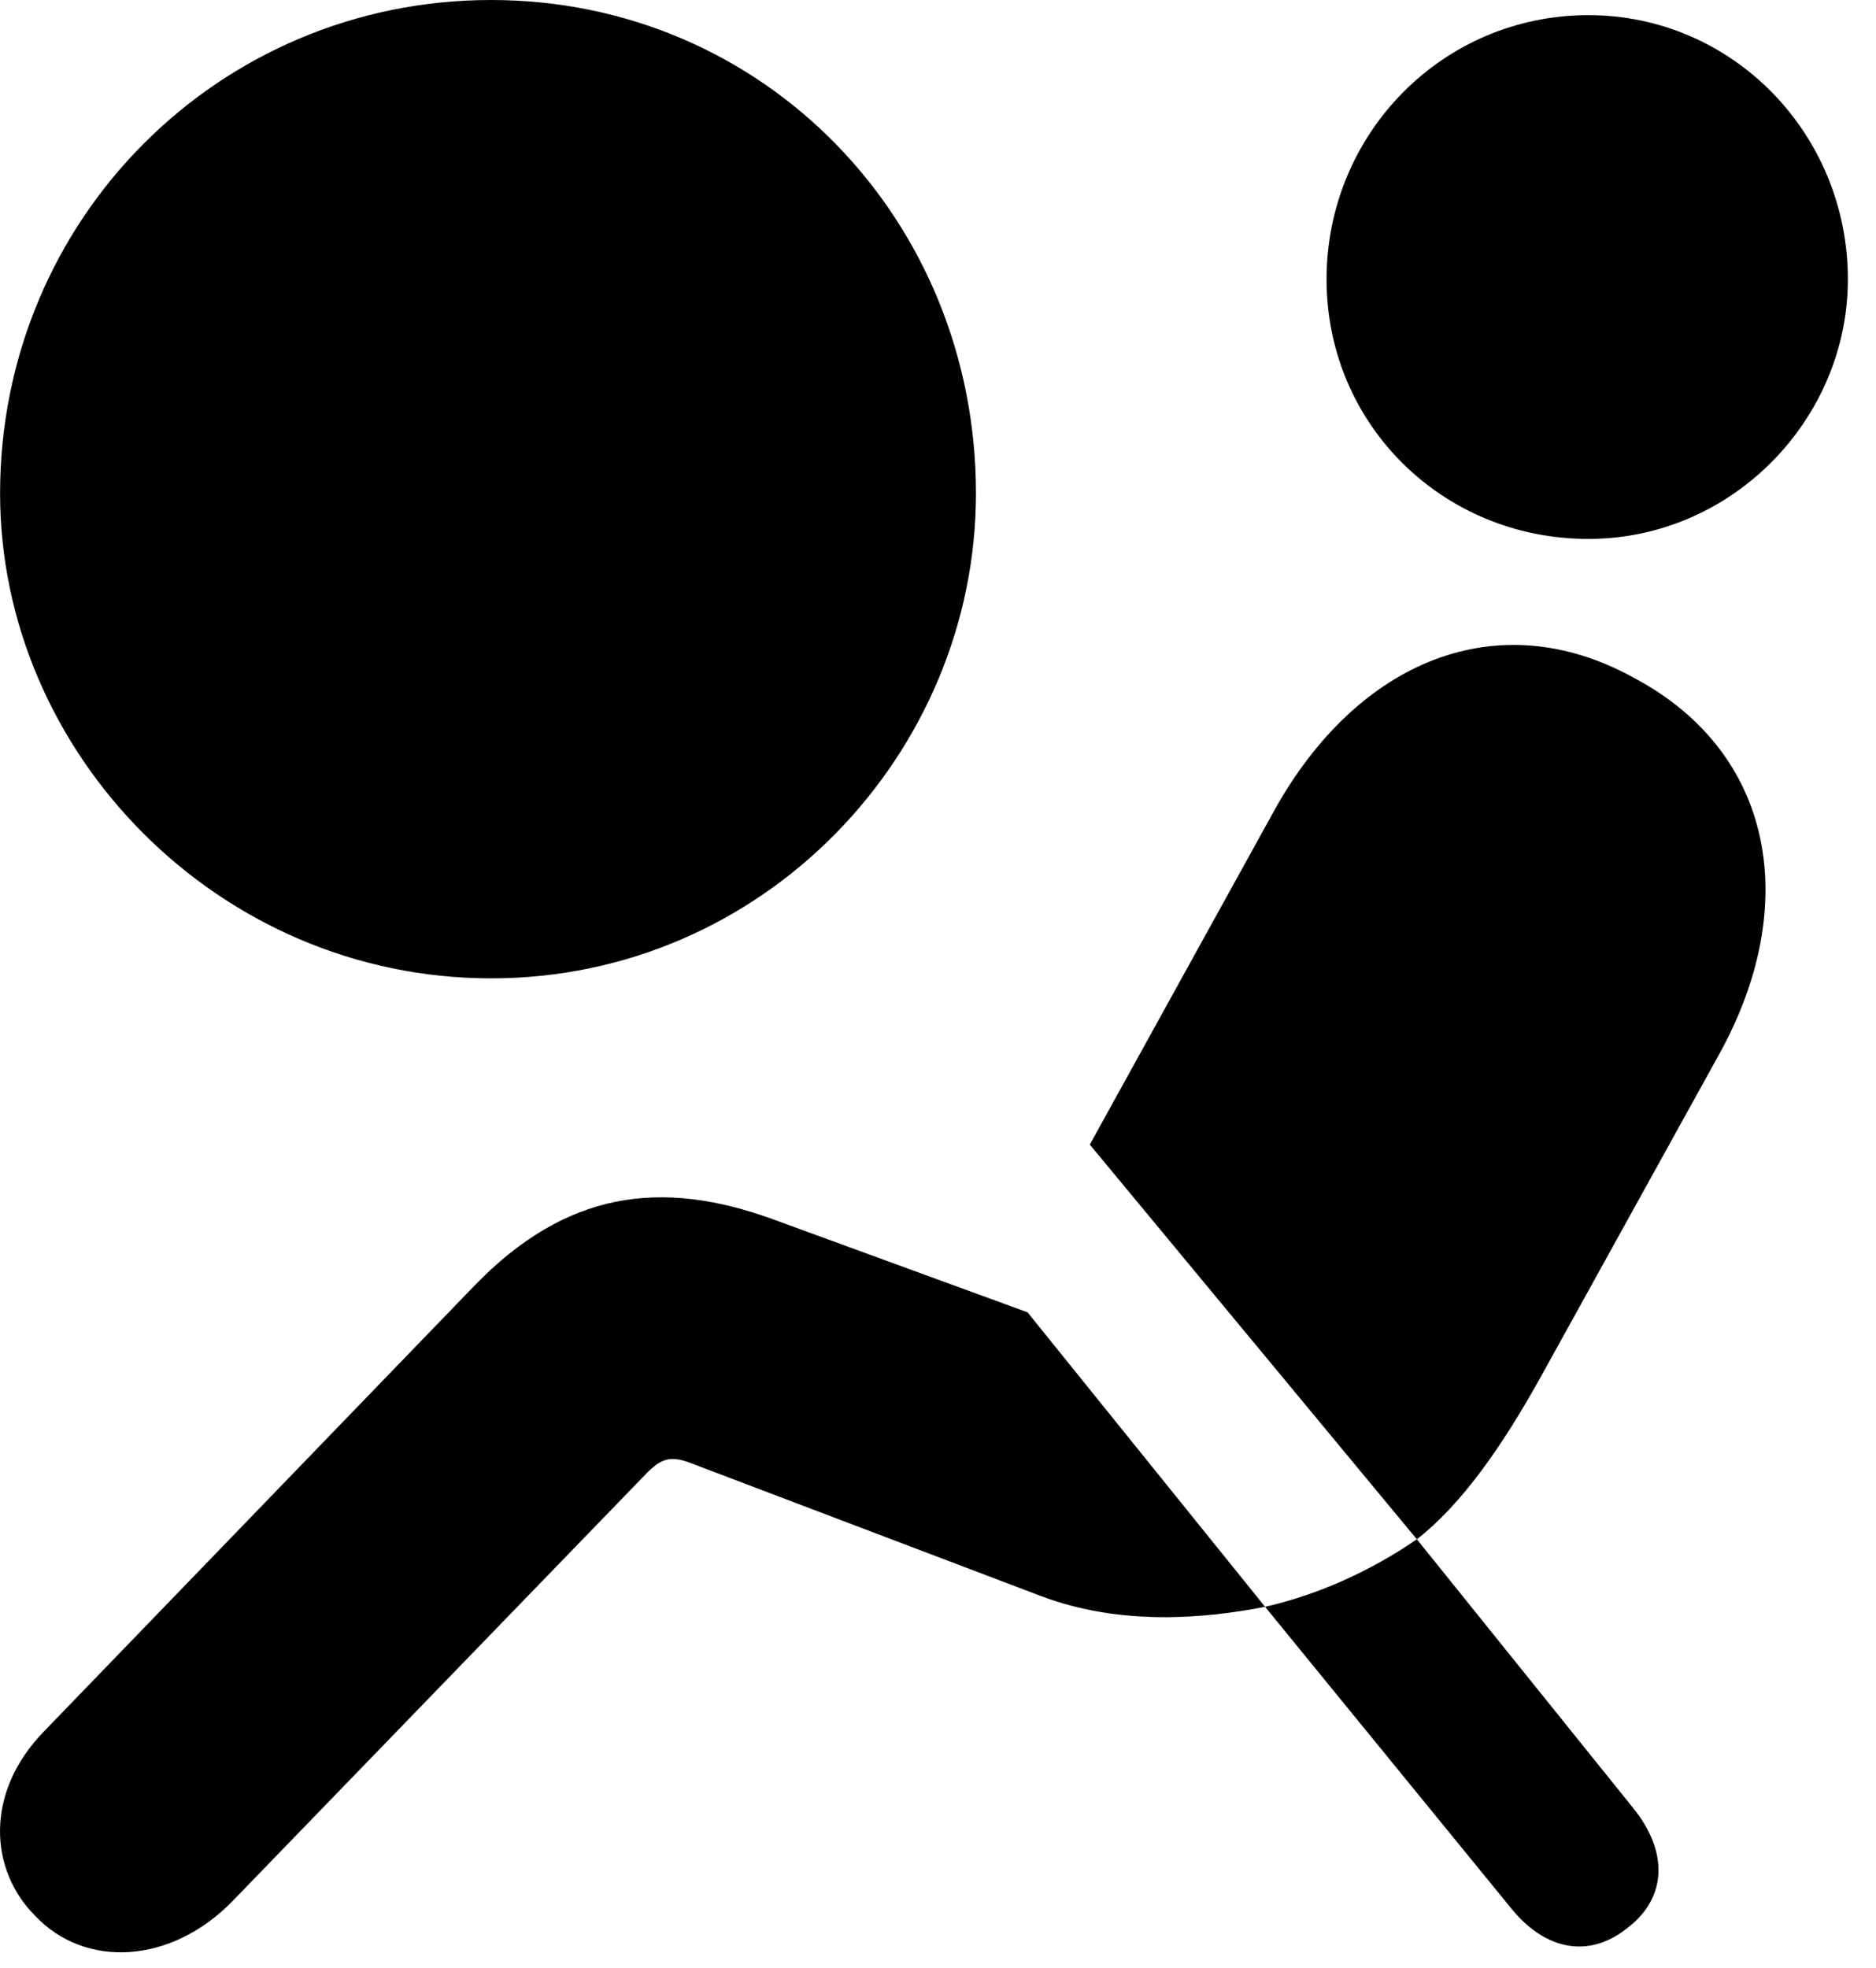 <svg version="1.1" xmlns="http://www.w3.org/2000/svg" xmlns:xlink="http://www.w3.org/1999/xlink" width="24.143" height="25.322" viewBox="0 0 24.143 25.322">
 <g>
  <rect height="25.322" opacity="0" width="24.143" x="0" y="0"/>
  <path d="M20.441 6.934C22.296 6.934 23.781 5.391 23.781 3.594C23.781 1.719 22.296 0.195 20.441 0.195C18.566 0.195 17.072 1.719 17.072 3.594C17.072 5.459 18.566 6.934 20.441 6.934ZM18.234 19.805C18.8 19.365 19.328 18.623 19.845 17.686L22.13 13.555C23.185 11.641 22.833 9.678 21.027 8.721C19.279 7.754 17.472 8.496 16.398 10.43L14.025 14.727ZM0.451 24.648C1.095 25.332 2.199 25.273 2.99 24.463L8.322 18.955C8.507 18.77 8.624 18.721 8.898 18.828L13.4 20.537C14.415 20.918 15.48 20.83 16.281 20.674L13.224 16.885L9.962 15.693C8.497 15.156 7.277 15.332 6.105 16.543L0.568 22.275C-0.204 23.066-0.135 24.062 0.451 24.648ZM20.958 24.795C21.447 24.414 21.476 23.828 21.017 23.262L18.234 19.805C17.638 20.215 16.964 20.518 16.281 20.674L19.454 24.561C19.894 25.098 20.46 25.205 20.958 24.795Z" fill="currentColor"/>
  <path d="M6.32 12.588C9.826 12.588 12.56 9.697 12.56 6.348C12.56 2.822 9.826 0 6.32 0C2.814 0 0.001 2.822 0.001 6.348C0.001 9.697 2.814 12.588 6.32 12.588Z" fill="currentColor"/>
 </g>
</svg>
